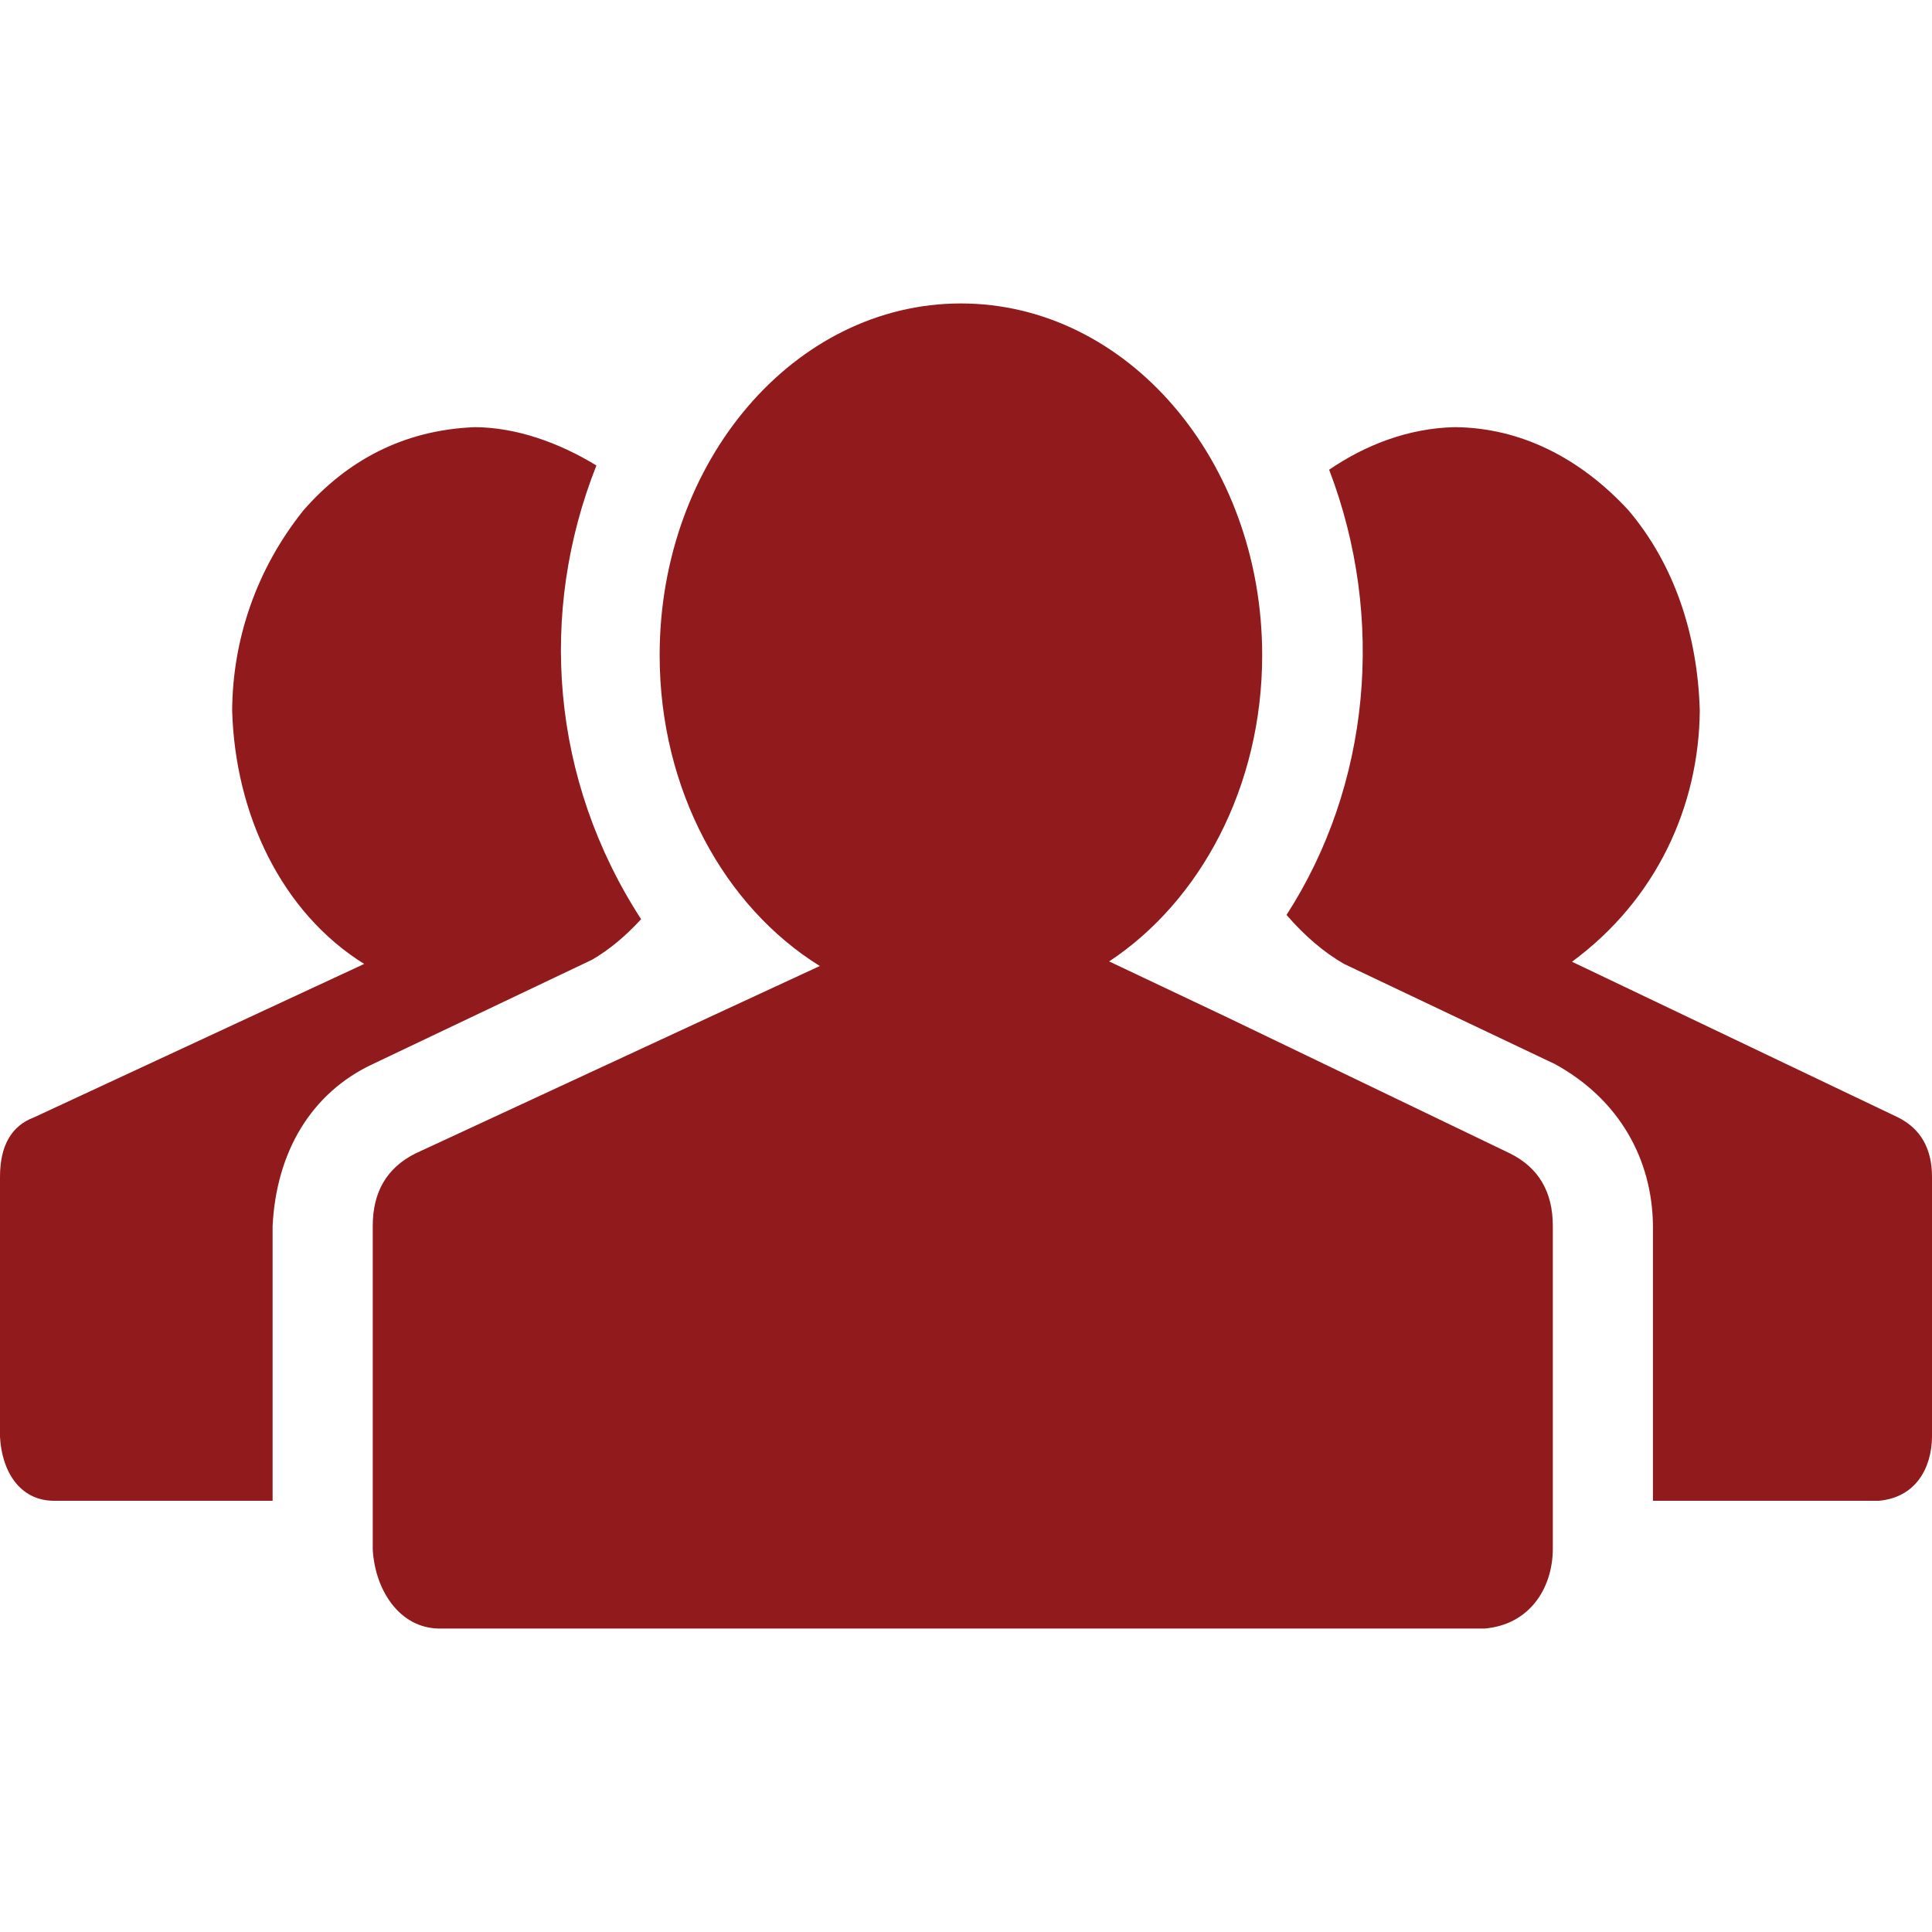 <svg width="30" height="30" viewBox="0 0 30 30" fill="none" xmlns="http://www.w3.org/2000/svg">
<path d="M14.921 4.712C12.338 4.712 10.243 7.157 10.243 10.174C10.243 12.266 11.251 14.083 12.73 15L11.014 15.795L6.449 17.912C6.008 18.133 5.788 18.507 5.788 19.036V24.064C5.825 24.692 6.202 25.278 6.813 25.288H23.054C23.752 25.227 24.105 24.665 24.112 24.064V19.036C24.112 18.507 23.892 18.133 23.451 17.912L19.051 15.795L17.223 14.929C18.641 13.991 19.599 12.213 19.599 10.174C19.599 7.157 17.505 4.712 14.921 4.712ZM7.376 6.633C6.264 6.675 5.383 7.156 4.713 7.923C3.973 8.846 3.612 9.941 3.605 11.032C3.65 12.643 4.371 14.169 5.655 14.968L0.529 17.35C0.176 17.482 0 17.791 0 18.276V22.311C0.028 22.846 0.305 23.296 0.826 23.304H4.233V19.036C4.29 17.895 4.826 16.973 5.788 16.523L9.195 14.902C9.459 14.748 9.713 14.538 9.955 14.273C8.551 12.107 8.356 9.511 9.261 7.228C8.672 6.868 8.011 6.637 7.376 6.633ZM22.59 6.633C21.863 6.648 21.191 6.916 20.639 7.294C21.52 9.597 21.277 12.194 19.977 14.207C20.264 14.538 20.562 14.791 20.871 14.968L24.145 16.523C25.143 17.07 25.657 18 25.667 19.036V23.304H29.173C29.749 23.254 29.995 22.794 30 22.311V18.276C30 17.835 29.824 17.526 29.471 17.35L24.41 14.934C25.723 13.967 26.382 12.517 26.394 11.032C26.36 9.856 26 8.765 25.286 7.923C24.539 7.113 23.613 6.641 22.59 6.633Z" fill="#911A1D"/>
</svg>
